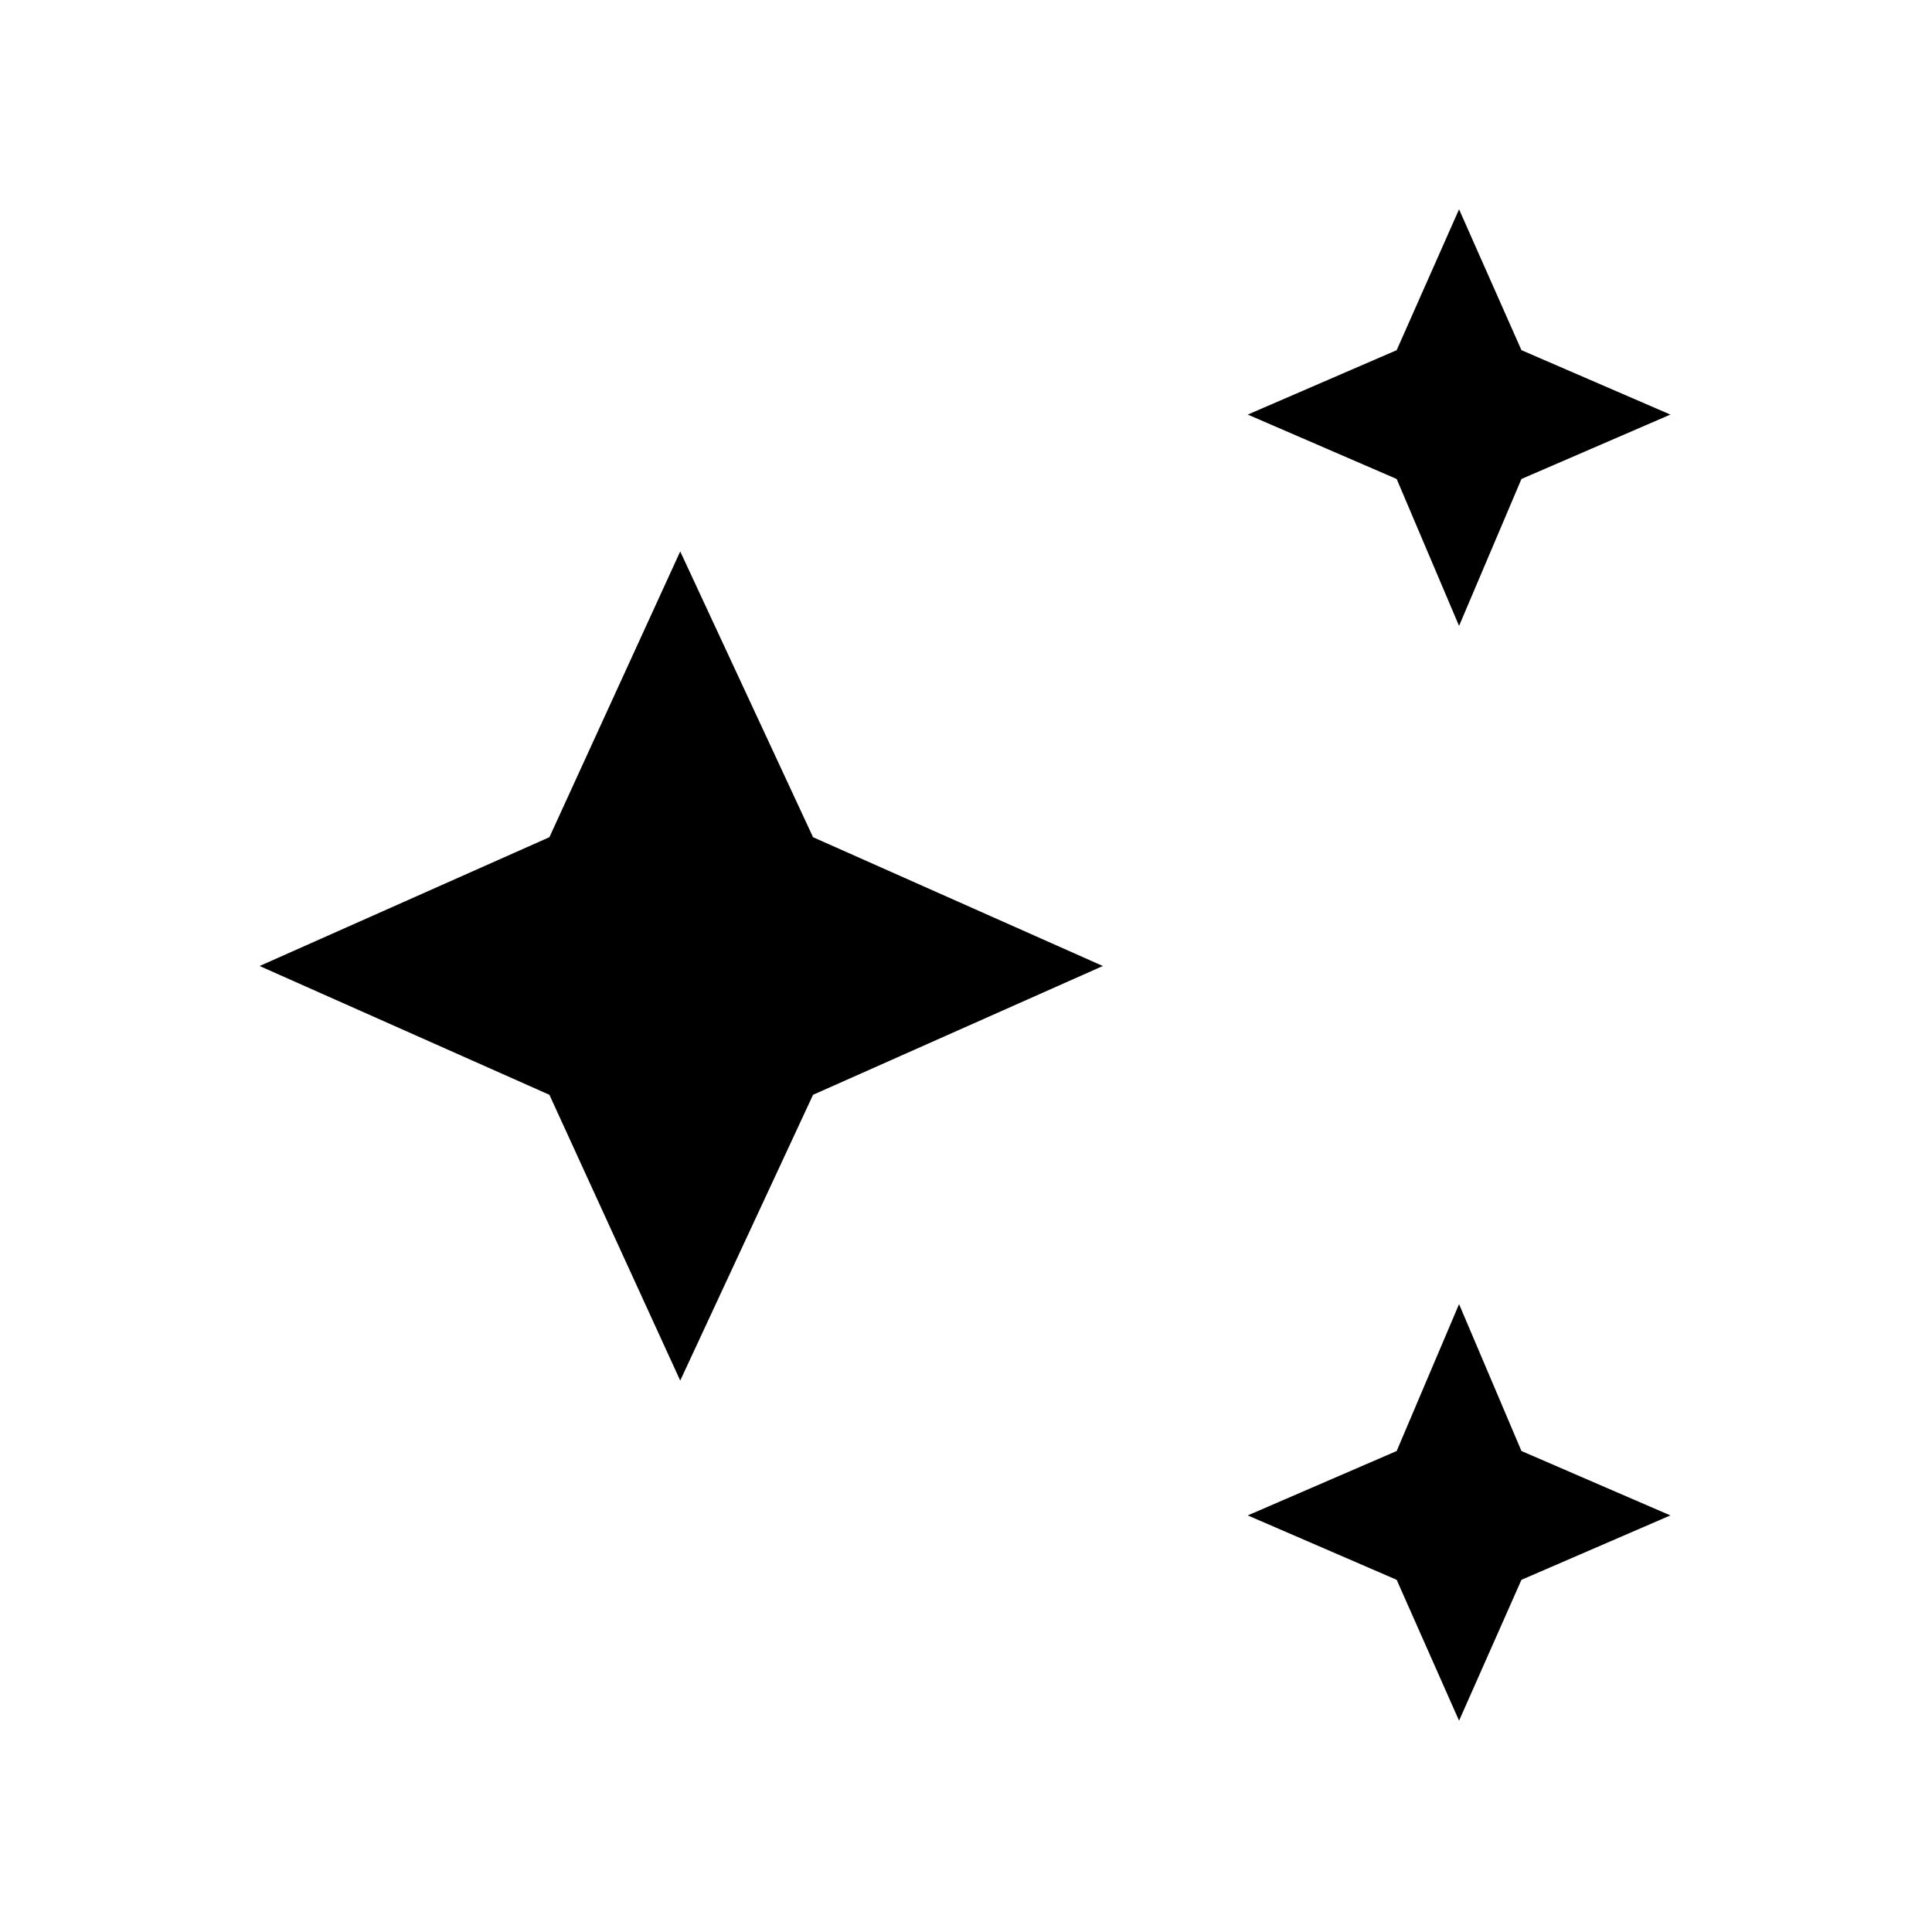 <svg xmlns="http://www.w3.org/2000/svg" height="48" width="48"><path d="M36.25 15.55 34.7 11.9 31 10.3 34.7 8.7 36.25 5.2 37.8 8.7 41.5 10.3 37.8 11.9ZM36.25 42.75 34.7 39.25 31 37.65 34.7 36.05 36.25 32.4 37.8 36.05 41.5 37.65 37.8 39.25ZM16.9 34.3 13.65 27.2 6.45 24 13.65 20.8 16.9 13.7 20.2 20.8 27.4 24 20.2 27.2Z"/></svg>